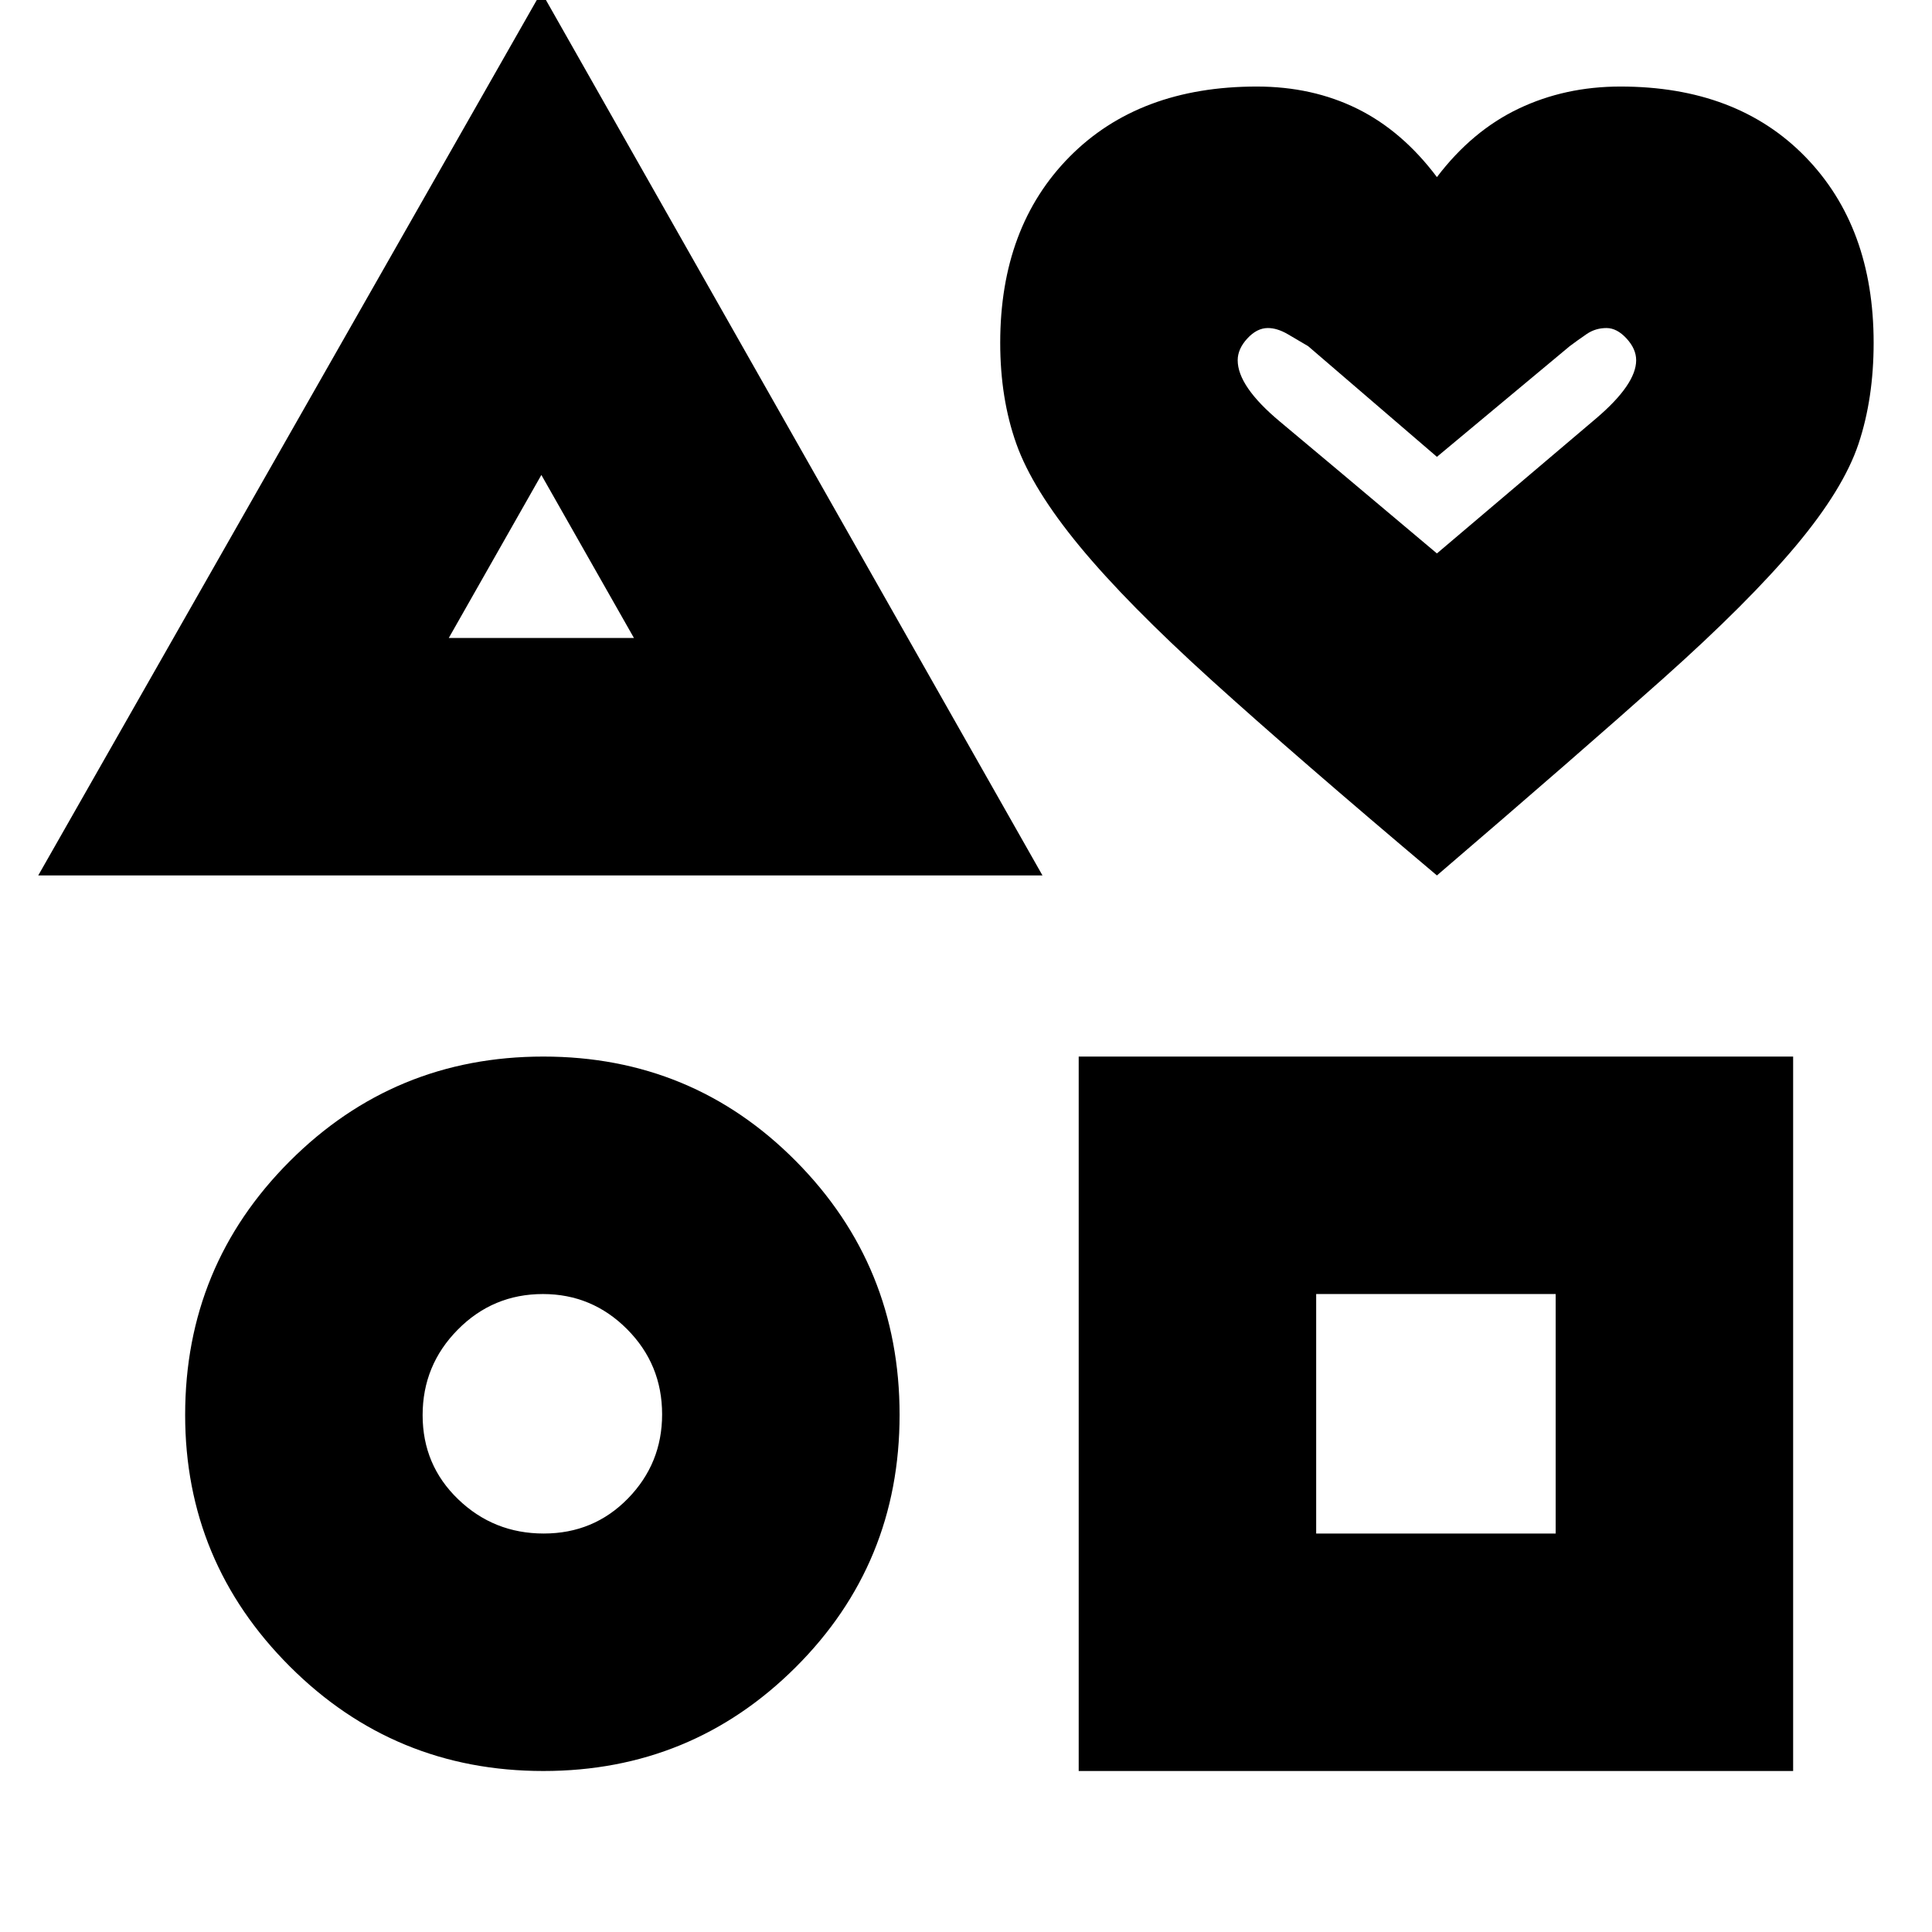 <svg xmlns="http://www.w3.org/2000/svg" height="20" viewBox="0 -960 960 960" width="20"><path d="m19-525 250-439 249 439H19ZM270-80q-74.02 0-126.01-51.97Q92-183.94 92-256.92 92-331 143.98-383t126-52q74.02 0 125.52 51.98t51.5 126q0 74.02-51.69 125.52Q343.61-80 270-80Zm.18-118Q295-198 312-215.39q17-17.4 17-41.82 0-24.84-17.39-42.31Q294.21-317 269.79-317q-24.84 0-42.31 17.68Q210-281.65 210-256.82 210-232 227.68-215q17.67 17 42.5 17ZM223-643h92l-46-81-46 81ZM536-80v-355h355v355H536Zm118-118h119v-119H654v119Zm60-327q-70-59-112.06-97.09-42.05-38.08-65.5-66.5Q513-717 505-739.51q-8-22.5-8-50.16 0-57.62 34.5-92.47Q566-917 624.46-917q27.64 0 49.97 11.03T714-872q17.42-22.94 40.51-33.97Q777.6-917 805.18-917 863-917 897-882.14q34 34.85 34 92.47 0 27.66-7.5 50.16Q916-717 892.37-688.8t-66 66Q784-585 714-525Zm0-160q59-50 79-67t20-29q0-5.62-4.79-10.81-4.78-5.19-9.95-5.19-5.5 0-9.88 3-4.38 3-8.38 6l-66 55-64-55q-5-3-10.21-6-5.2-3-9.79-3-5.43 0-10.21 5.19Q615-786.62 615-781q0 13 21 30.5t78 65.5Zm0-60Zm-444 68Zm1 417Zm441 0Z"/></svg>